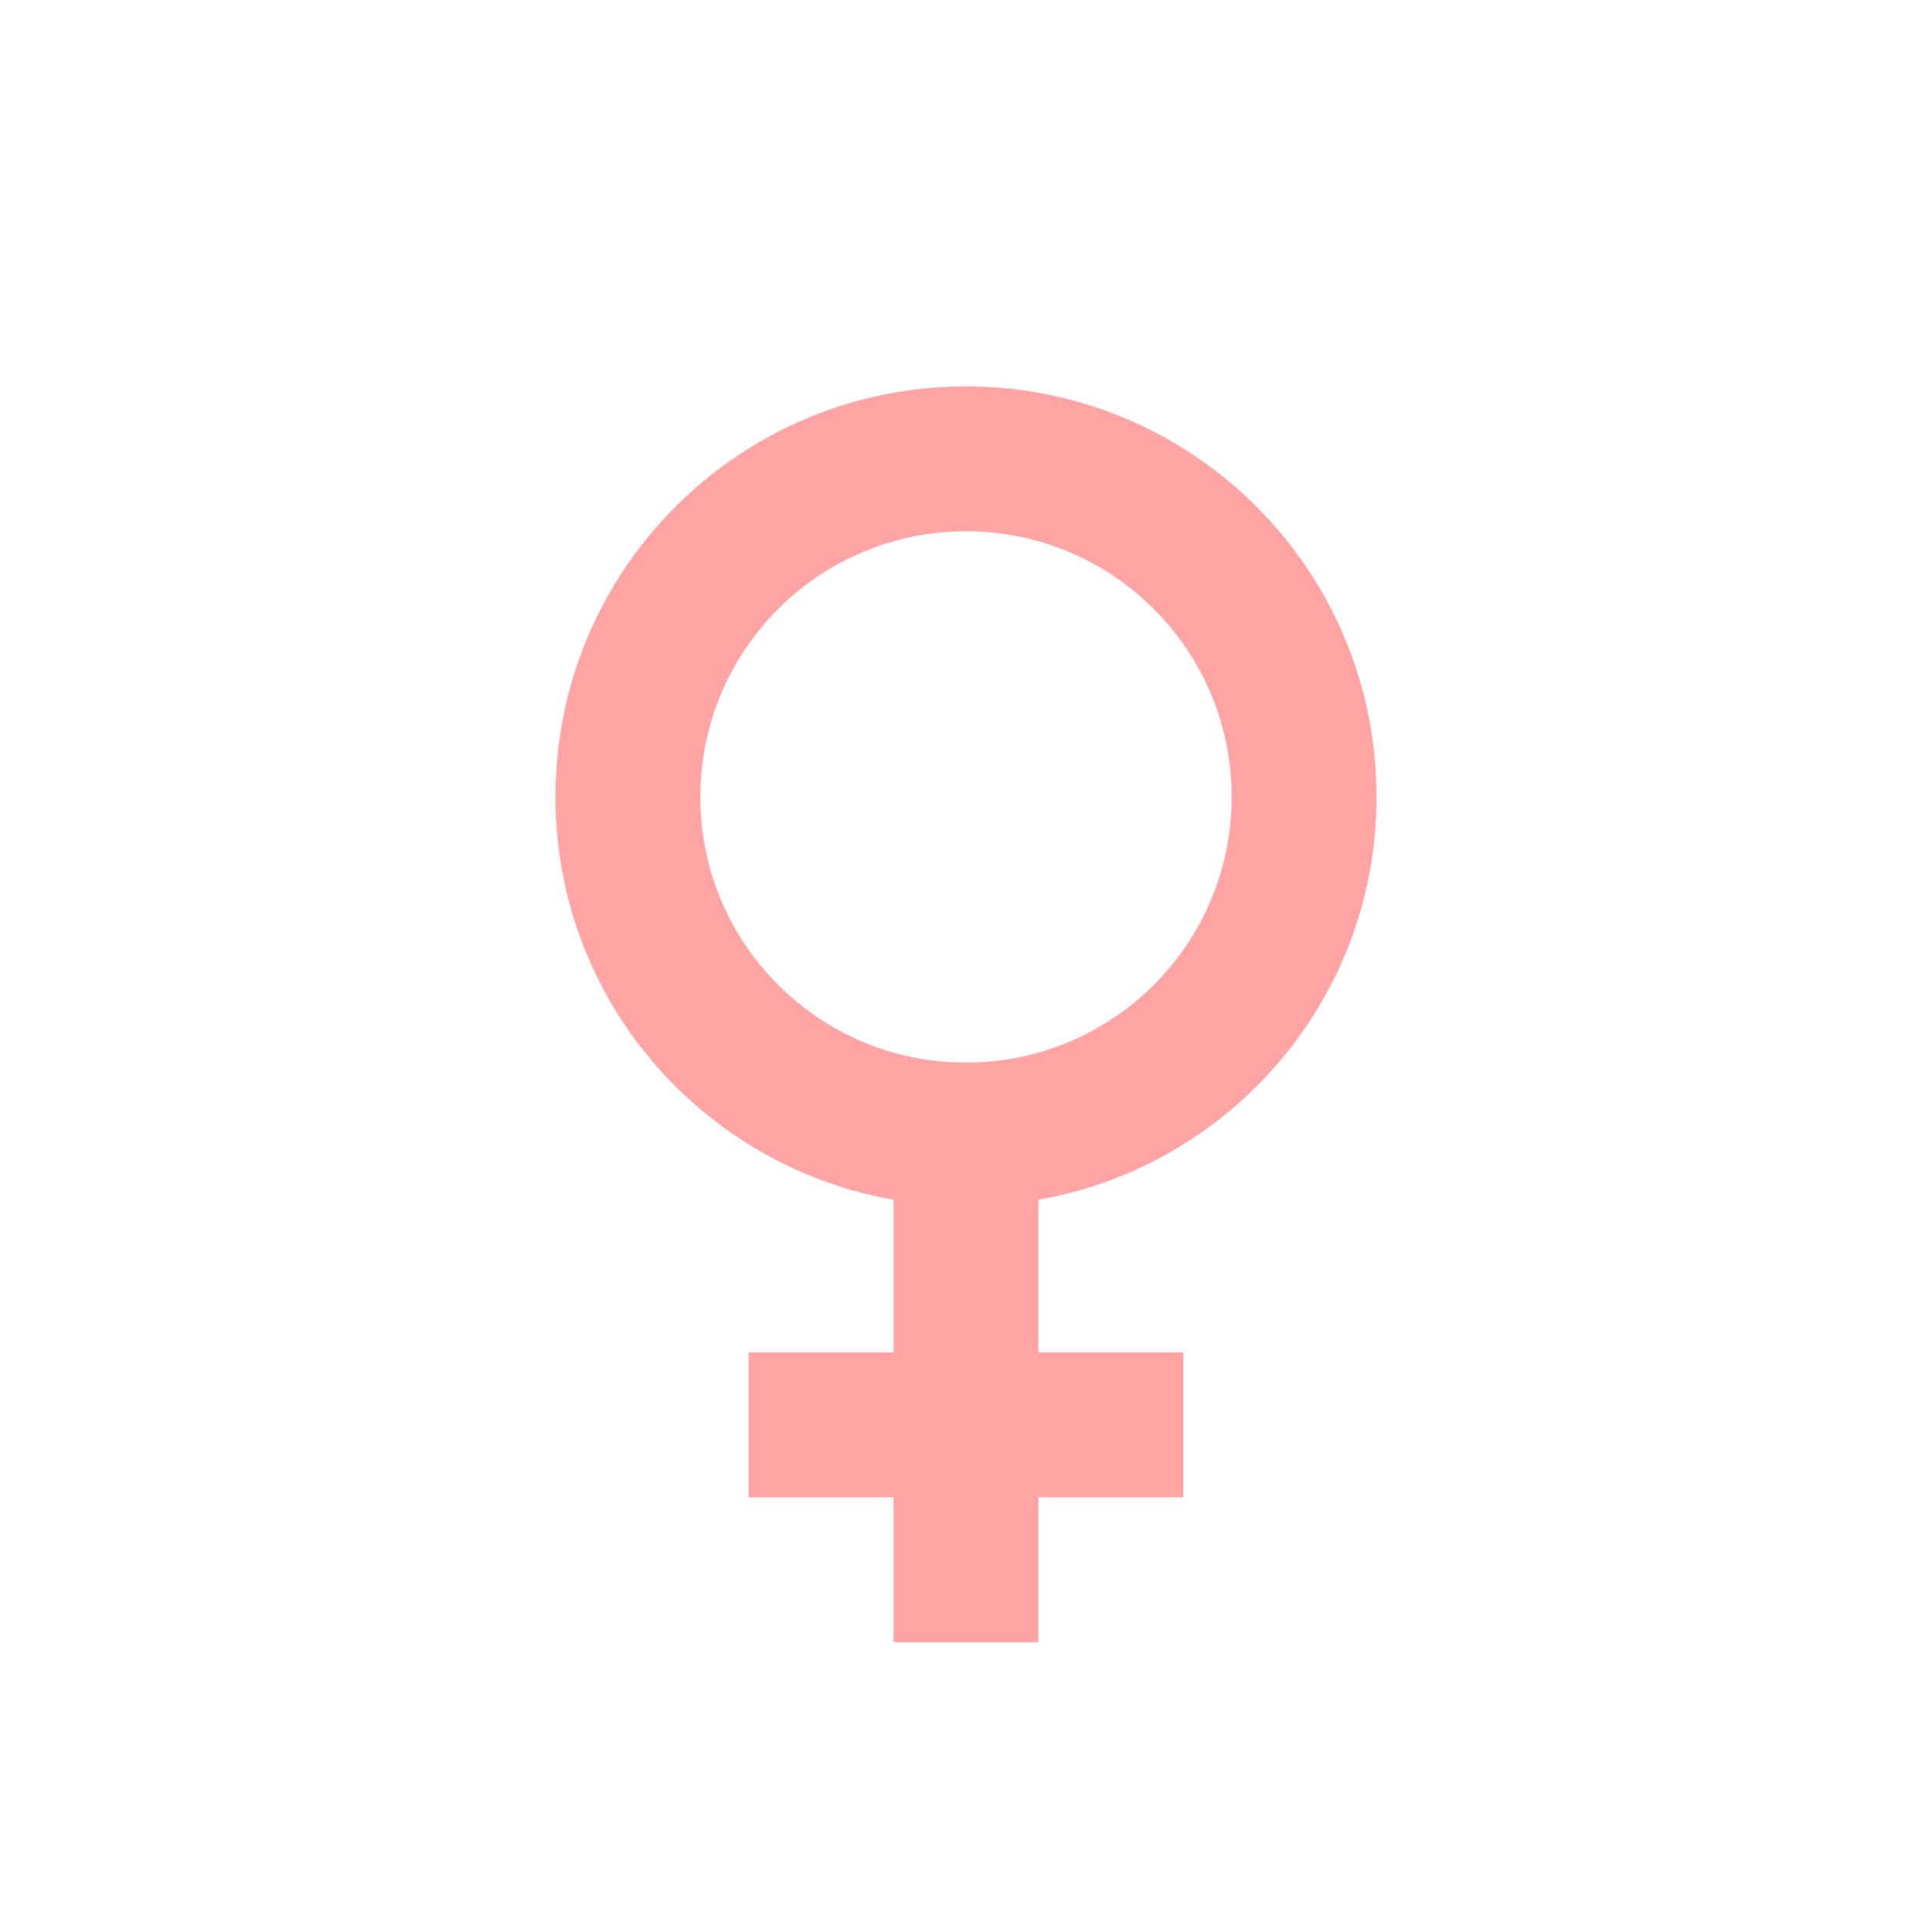 <svg xmlns="http://www.w3.org/2000/svg" enable-background="new 0 0 20 20" height="36px" viewBox="0 0 20 20" width="36px" fill="#FEA4A4"><rect fill="none" height="20" width="20"/><path d="M14.25,8.25C14.25,5.9,12.35,4,10,4S5.75,5.9,5.75,8.25c0,2.09,1.51,3.82,3.5,4.17V14h-1.5v1.5h1.5V17h1.5v-1.5h1.5V14h-1.5 v-1.58C12.74,12.07,14.25,10.34,14.25,8.25z M7.25,8.25C7.25,6.73,8.48,5.5,10,5.5s2.75,1.23,2.75,2.75S11.52,11,10,11 S7.25,9.77,7.25,8.25z"/></svg>